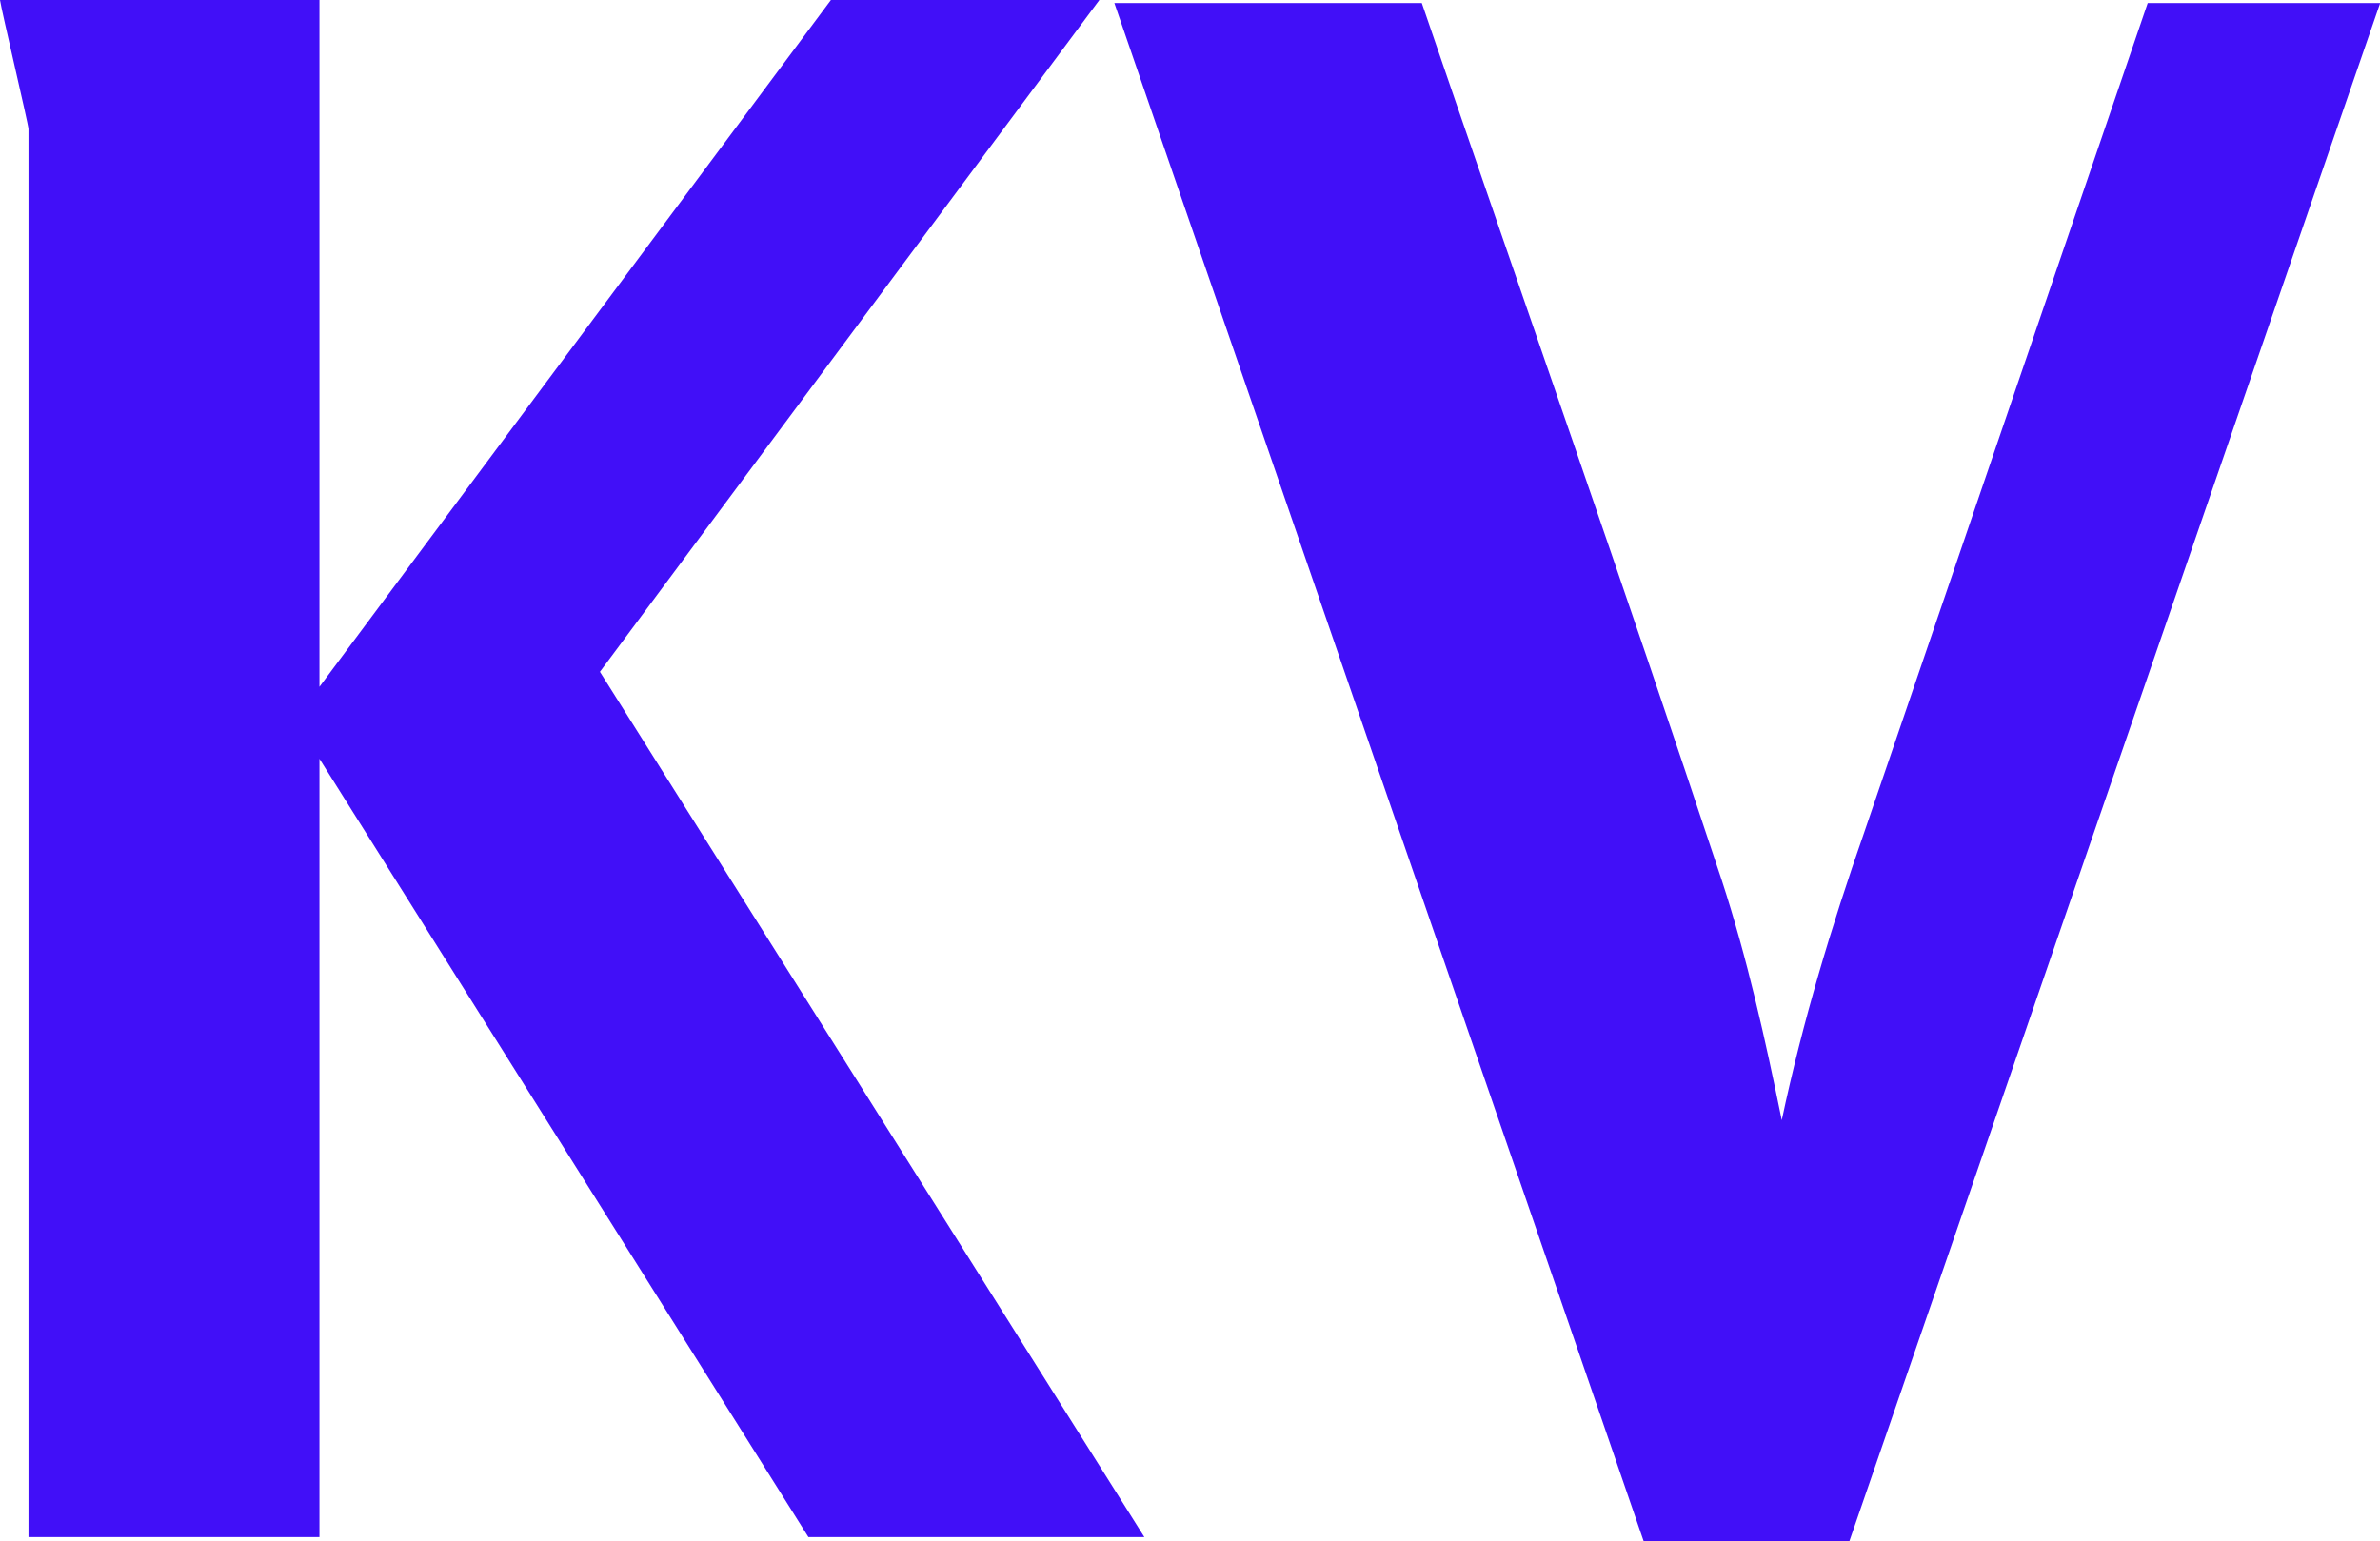 <svg data-v-423bf9ae="" xmlns="http://www.w3.org/2000/svg" viewBox="0 0 92.626 60" class="font"><!----><!----><defs data-v-423bf9ae=""><linearGradient data-v-423bf9ae="" gradientTransform="rotate(25)" id="0a500866-38f4-43de-837c-a9b987163564" x1="0%" y1="0%" x2="100%" y2="0%"><stop data-v-423bf9ae="" offset="0%" style="stop-color: rgb(65, 15, 248); stop-opacity: 1;"></stop><stop data-v-423bf9ae="" offset="100%" style="stop-color: rgb(65, 15, 248); stop-opacity: 1;"></stop></linearGradient></defs><g data-v-423bf9ae="" id="f53a157b-95dd-43a1-ab89-1257f93cda7f" fill="url(#0a500866-38f4-43de-837c-a9b987163564)" transform="matrix(5.837,0,0,5.837,-4.261,-19.261)"><path d="M6.12 13.55L8.36 13.55L4.73 7.78L8.06 3.30L6.27 3.30L2.86 7.88L2.86 3.30L0.73 3.30C0.74 3.37 0.92 4.13 0.92 4.16L0.92 13.55L2.86 13.55L2.86 8.36ZM13.06 13.58L16.60 3.32L15.05 3.32L13.16 8.85C12.94 9.48 12.75 10.11 12.61 10.77C12.50 10.23 12.38 9.69 12.21 9.17C11.56 7.21 10.88 5.28 10.21 3.32L8.16 3.32L11.69 13.58Z"></path></g><!----><!----></svg>